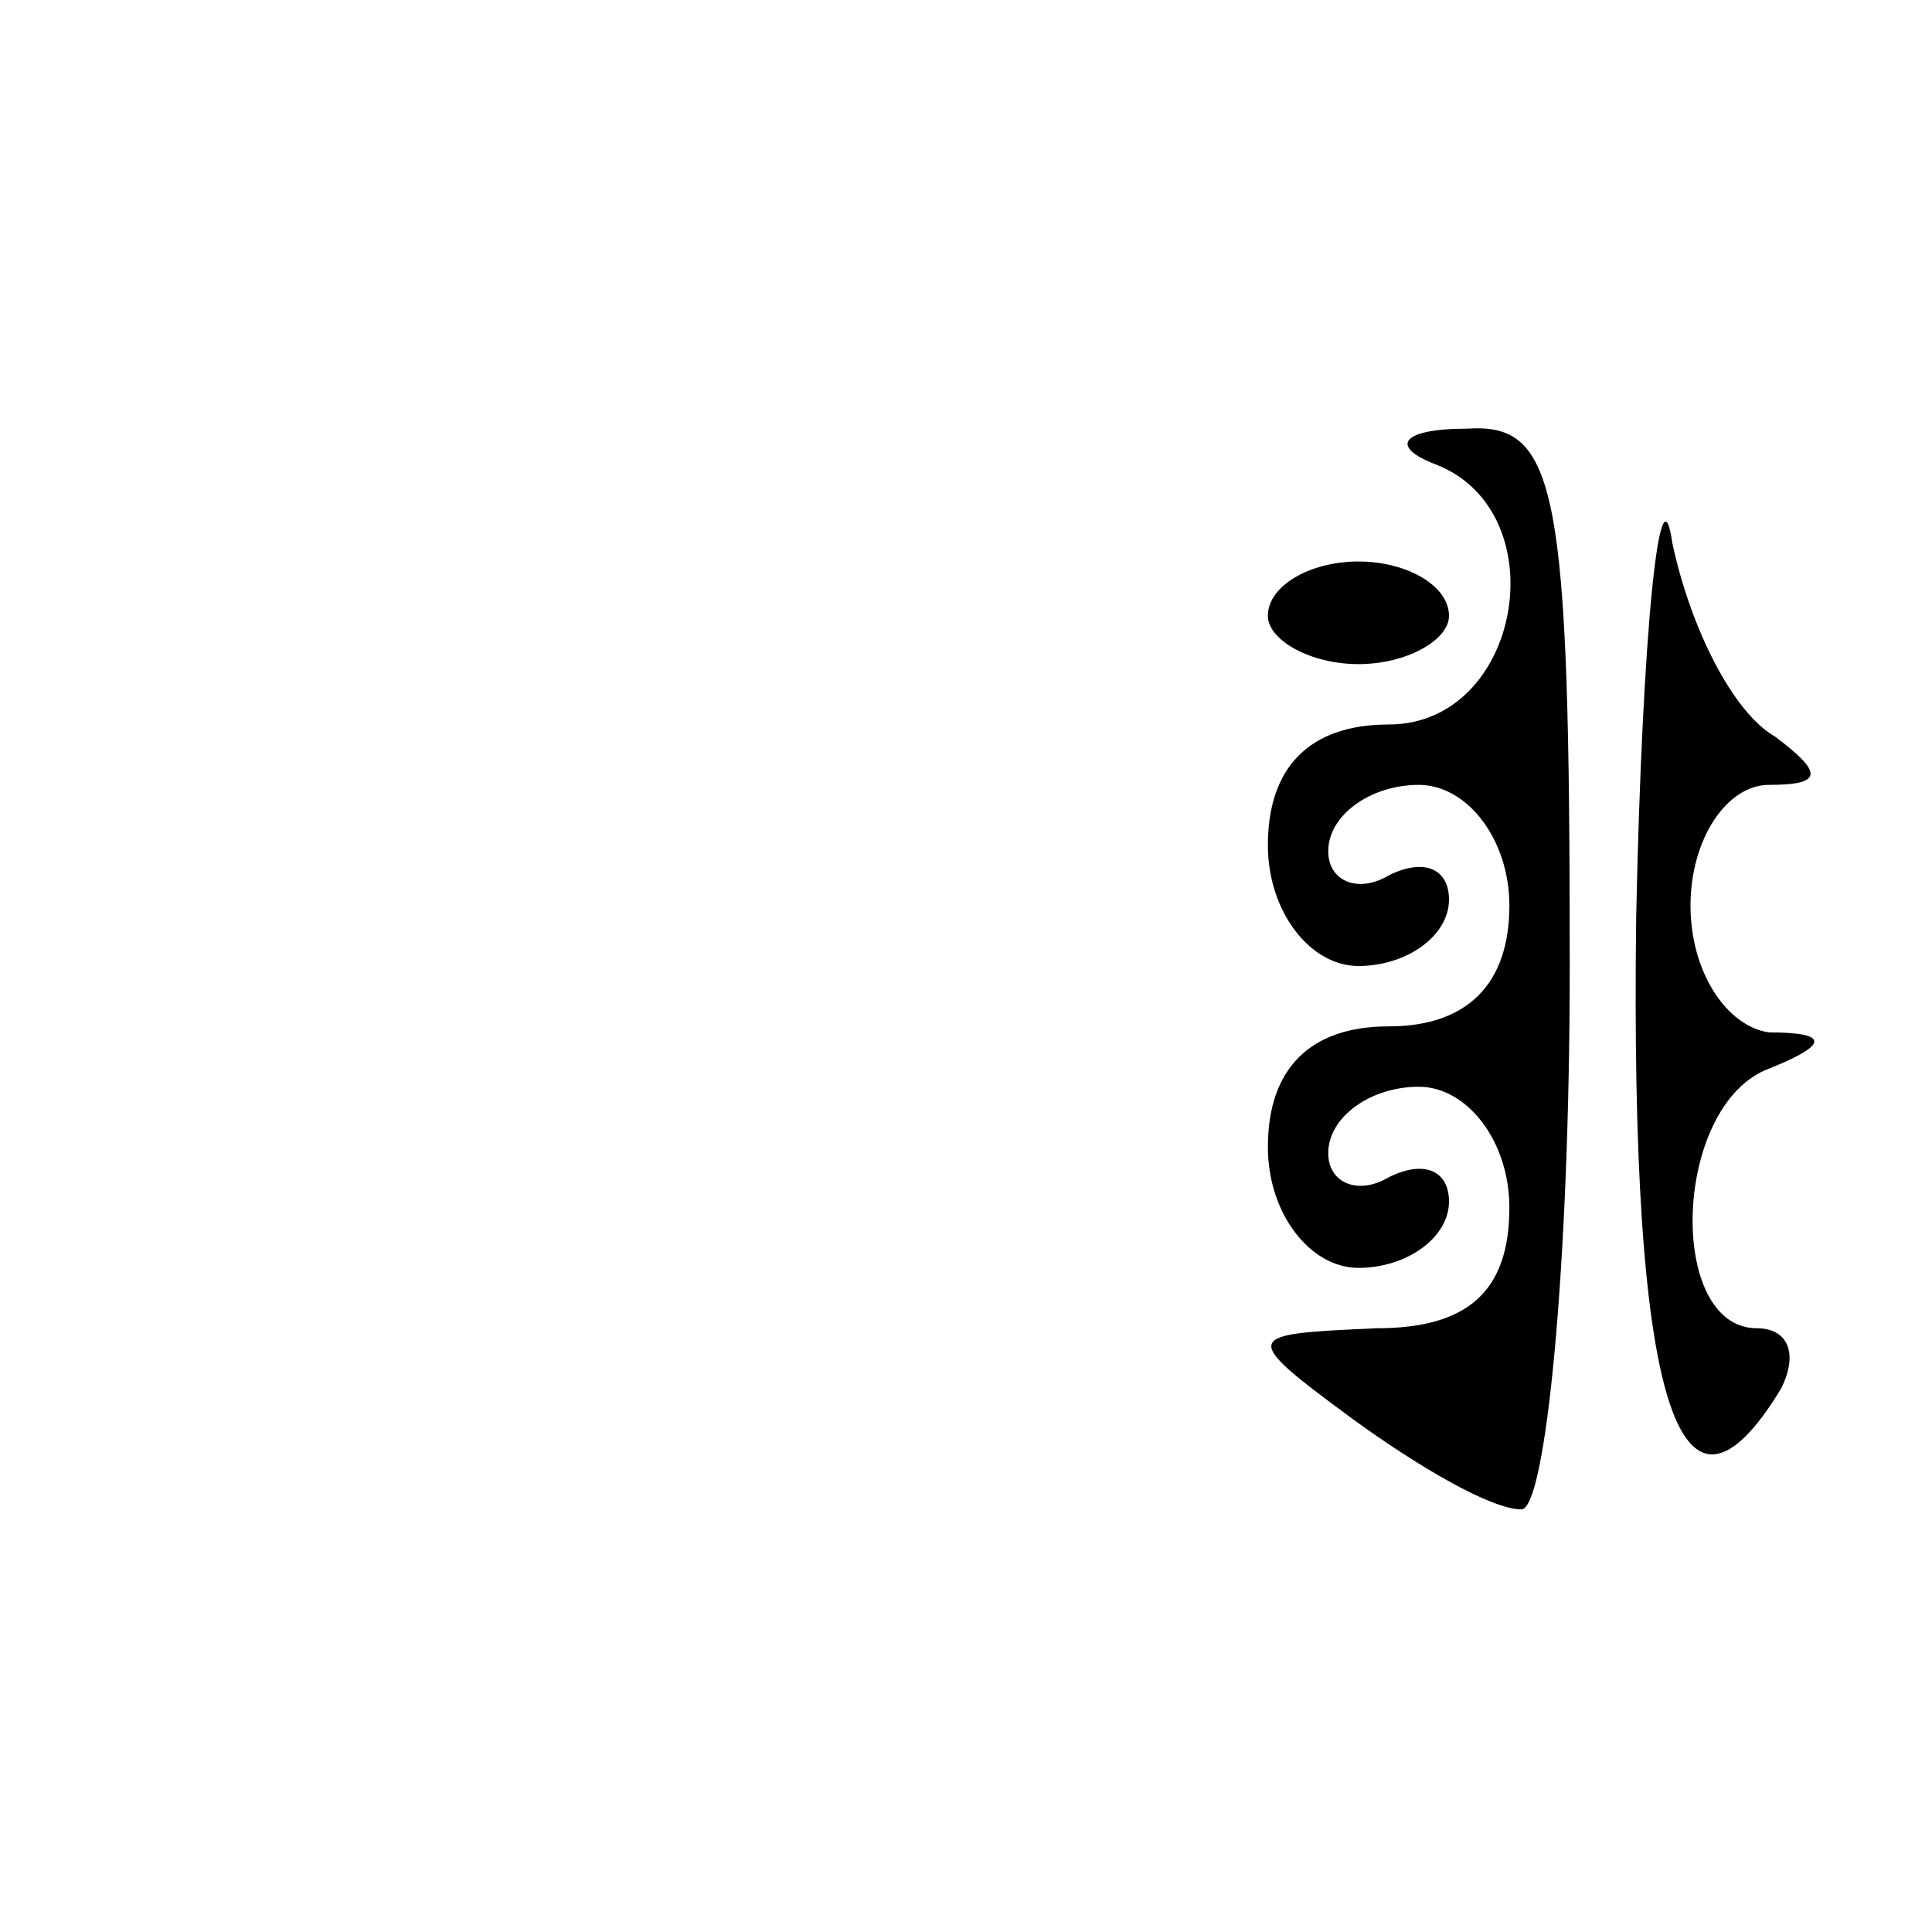 <?xml version="1.0" standalone="no"?>
<!DOCTYPE svg PUBLIC "-//W3C//DTD SVG 20010904//EN"
 "http://www.w3.org/TR/2001/REC-SVG-20010904/DTD/svg10.dtd">
<svg version="1.0" xmlns="http://www.w3.org/2000/svg"
 width="32pt" height="32pt" viewBox="0 0 32 32"
 preserveAspectRatio="xMidYMid meet">
<g transform="translate(0,32) scale(0.1,-0.1)"
fill="#000000" stroke="none">
<path fill="#000000" stroke="none" d="M238 243 c20 -8 14 -43 -8 -43 -13 0
-20 -7 -20 -20 0 -11 7 -20 15 -20 8 0 15 5 15 11 0 5 -4 7 -10 4 -5 -3 -10
-1 -10 4 0 6 7 11 15 11 8 0 15 -9 15 -20 0 -13 -7 -20 -20 -20 -13 0 -20 -7
-20 -20 0 -11 7 -20 15 -20 8 0 15 5 15 11 0 5 -4 7 -10 4 -5 -3 -10 -1 -10 4
0 6 7 11 15 11 8 0 15 -9 15 -20 0 -14 -7 -20 -22 -20 -22 -1 -23 -1 -4 -15
11 -8 23 -15 28 -15 4 0 8 40 8 90 0 79 -2 90 -17 89 -11 0 -13 -3 -5 -6z"/>
<path fill="#000000" stroke="none" d="M271 168 c-1 -80 7 -106 24 -78 3 6 1
10 -4 10 -15 0 -14 37 2 43 10 4 10 6 0 6 -7 1 -13 10 -13 21 0 11 6 20 13 20
9 0 9 2 1 8 -7 4 -14 18 -17 32 -2 14 -5 -14 -6 -62z"/>
<path fill="#000000" stroke="none" d="M210 218 c0 -4 7 -8 15 -8 8 0 15 4 15
8 0 5 -7 9 -15 9 -8 0 -15 -4 -15 -9z"/>
</g>
</svg>
